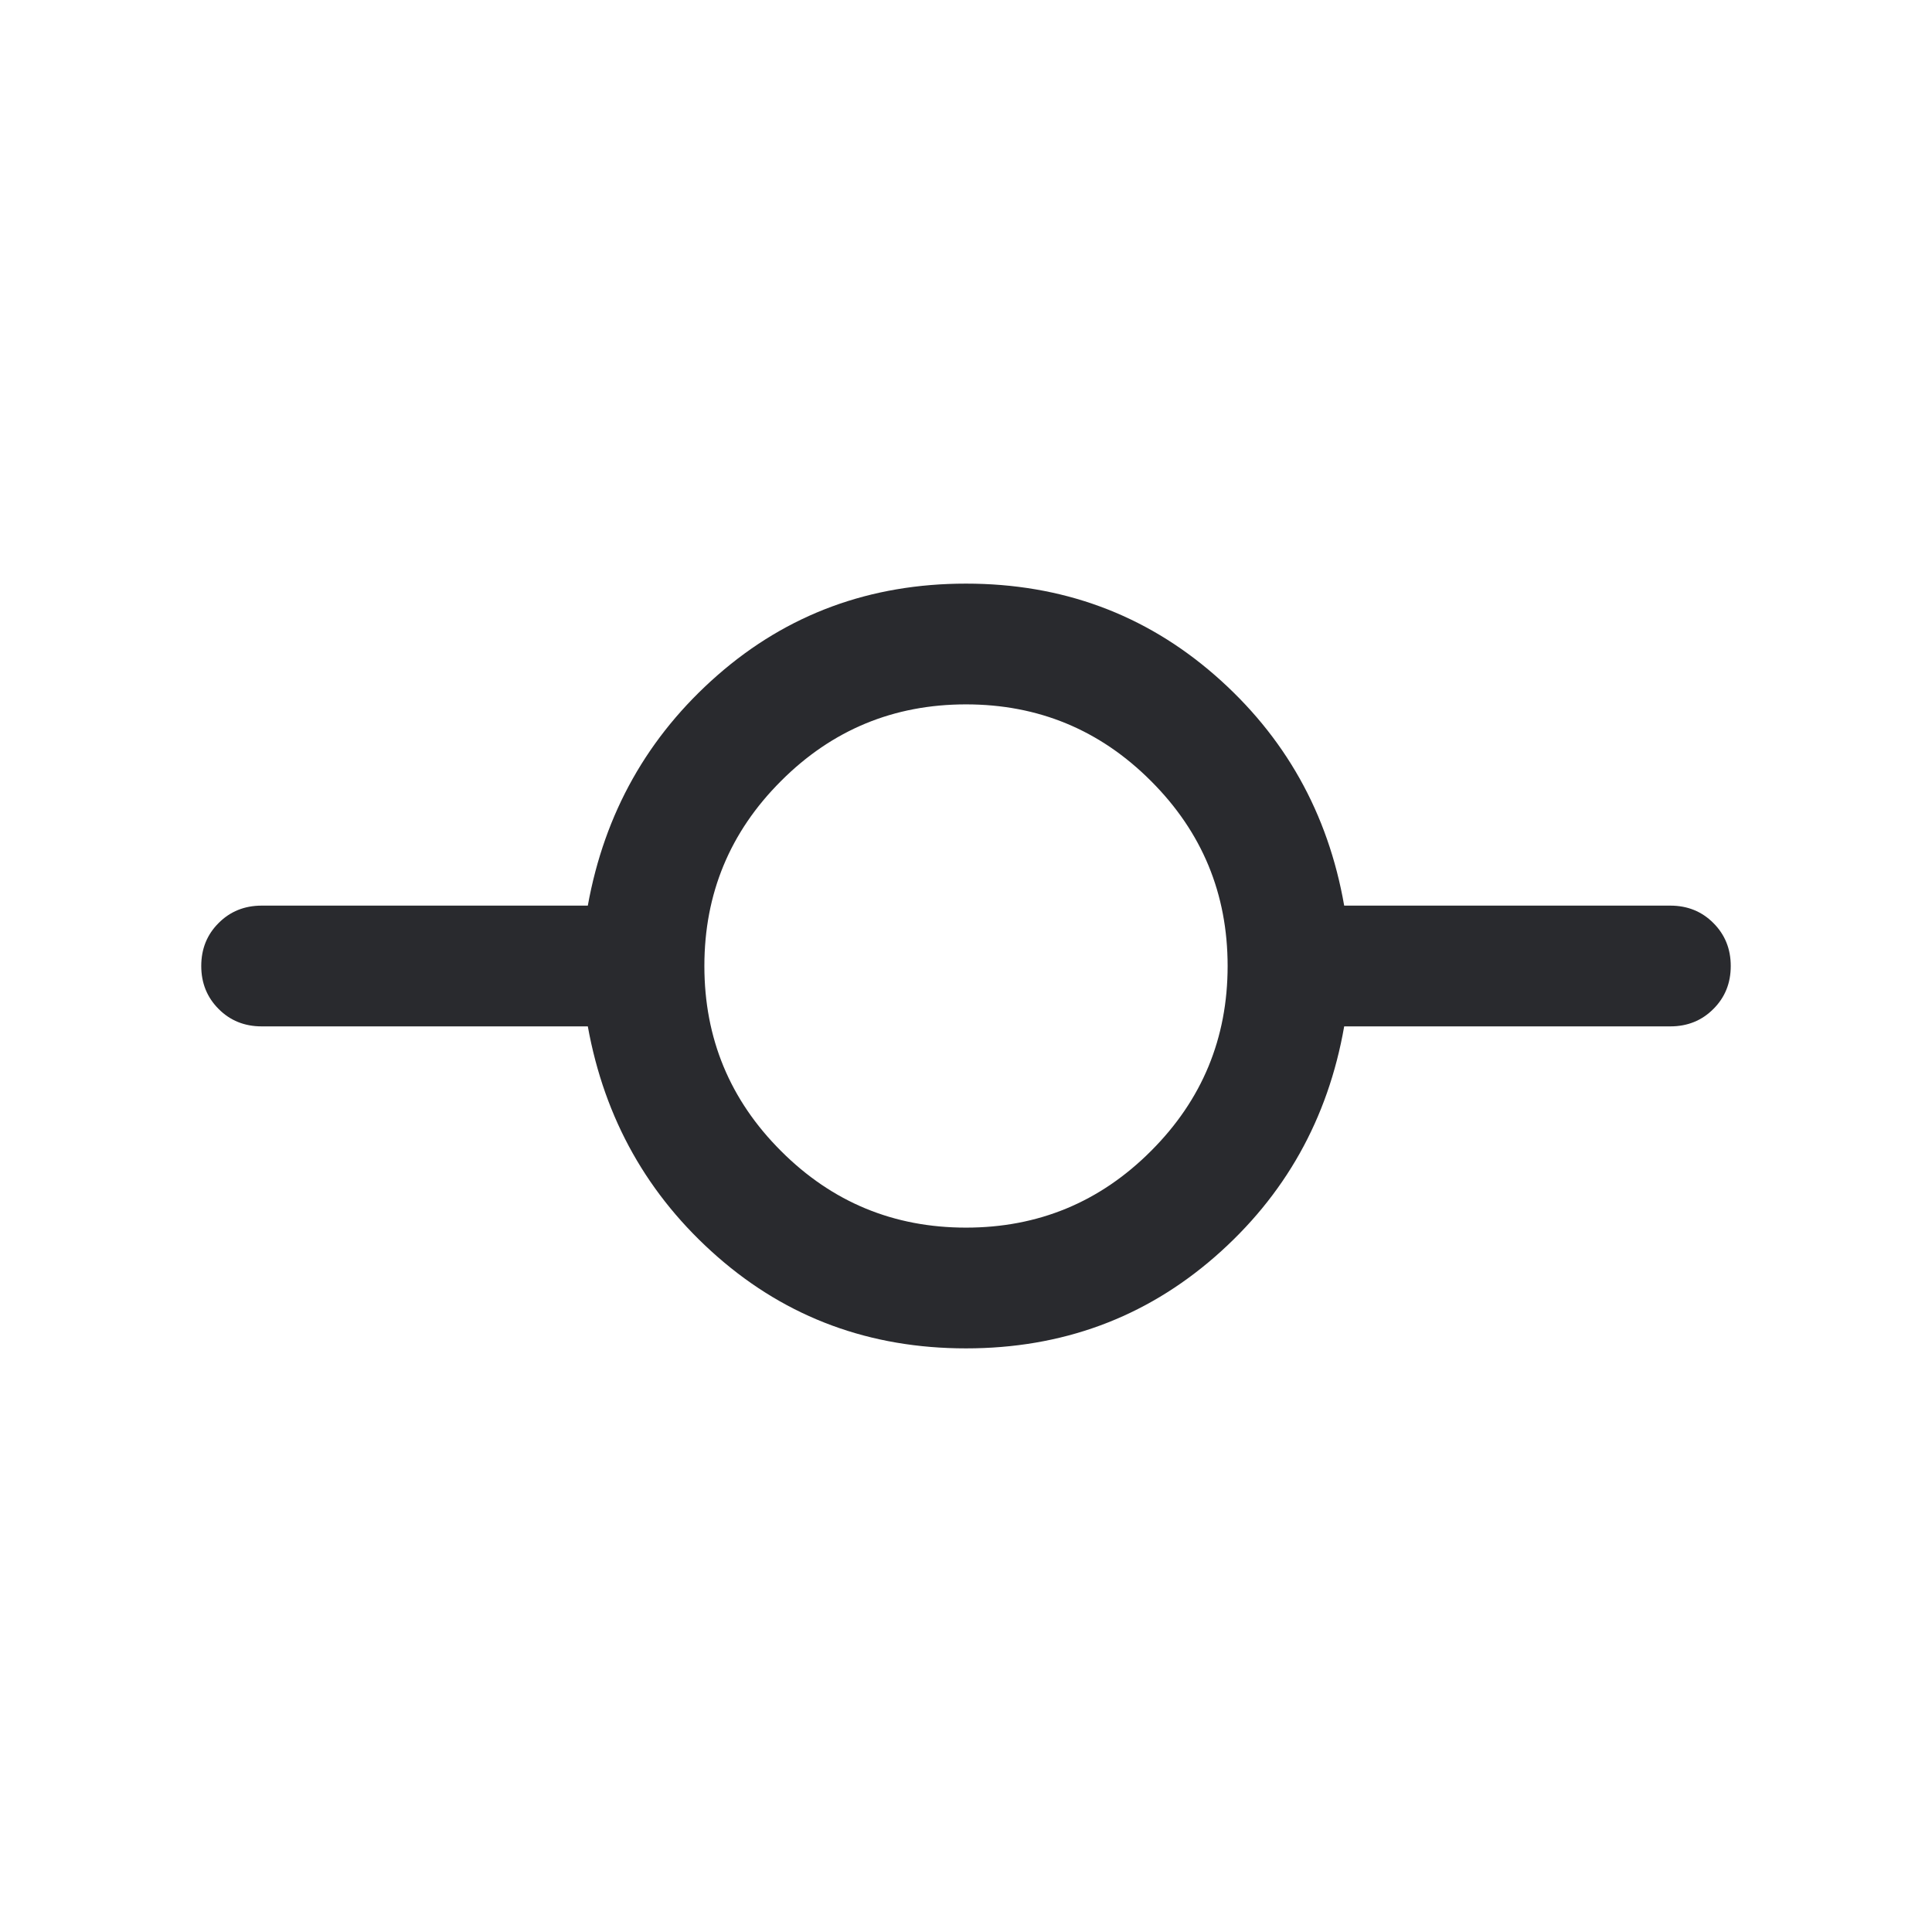 <svg width="24" height="24" viewBox="0 0 24 24" fill="none" xmlns="http://www.w3.org/2000/svg">
<mask id="mask0_503_7109" style="mask-type:alpha" maskUnits="userSpaceOnUse" x="0" y="0" width="24" height="24">
<rect width="24" height="24" fill="#D9D9D9"/>
</mask>
<g mask="url(#mask0_503_7109)">
<path d="M12 16.75C10.809 16.75 9.78 16.371 8.914 15.613C8.047 14.854 7.51 13.9 7.302 12.75H3.25C3.038 12.75 2.859 12.678 2.716 12.534C2.572 12.39 2.5 12.212 2.5 12C2.5 11.787 2.572 11.609 2.716 11.466C2.859 11.322 3.038 11.25 3.25 11.25H7.302C7.51 10.1 8.047 9.146 8.914 8.387C9.78 7.629 10.809 7.25 12 7.25C13.191 7.25 14.221 7.629 15.091 8.387C15.961 9.146 16.497 10.1 16.698 11.25H20.75C20.962 11.25 21.141 11.322 21.284 11.466C21.428 11.61 21.5 11.788 21.5 12C21.5 12.213 21.428 12.391 21.284 12.534C21.141 12.678 20.962 12.75 20.75 12.75H16.698C16.497 13.9 15.961 14.854 15.091 15.613C14.221 16.371 13.191 16.75 12 16.75ZM12 15.25C12.898 15.25 13.664 14.933 14.298 14.298C14.933 13.664 15.25 12.898 15.25 12C15.25 11.102 14.933 10.336 14.298 9.702C13.664 9.067 12.898 8.75 12 8.75C11.102 8.75 10.336 9.067 9.702 9.702C9.067 10.336 8.75 11.102 8.75 12C8.75 12.898 9.067 13.664 9.702 14.298C10.336 14.933 11.102 15.25 12 15.25Z" fill="#292A2E"/>
</g>
</svg>

